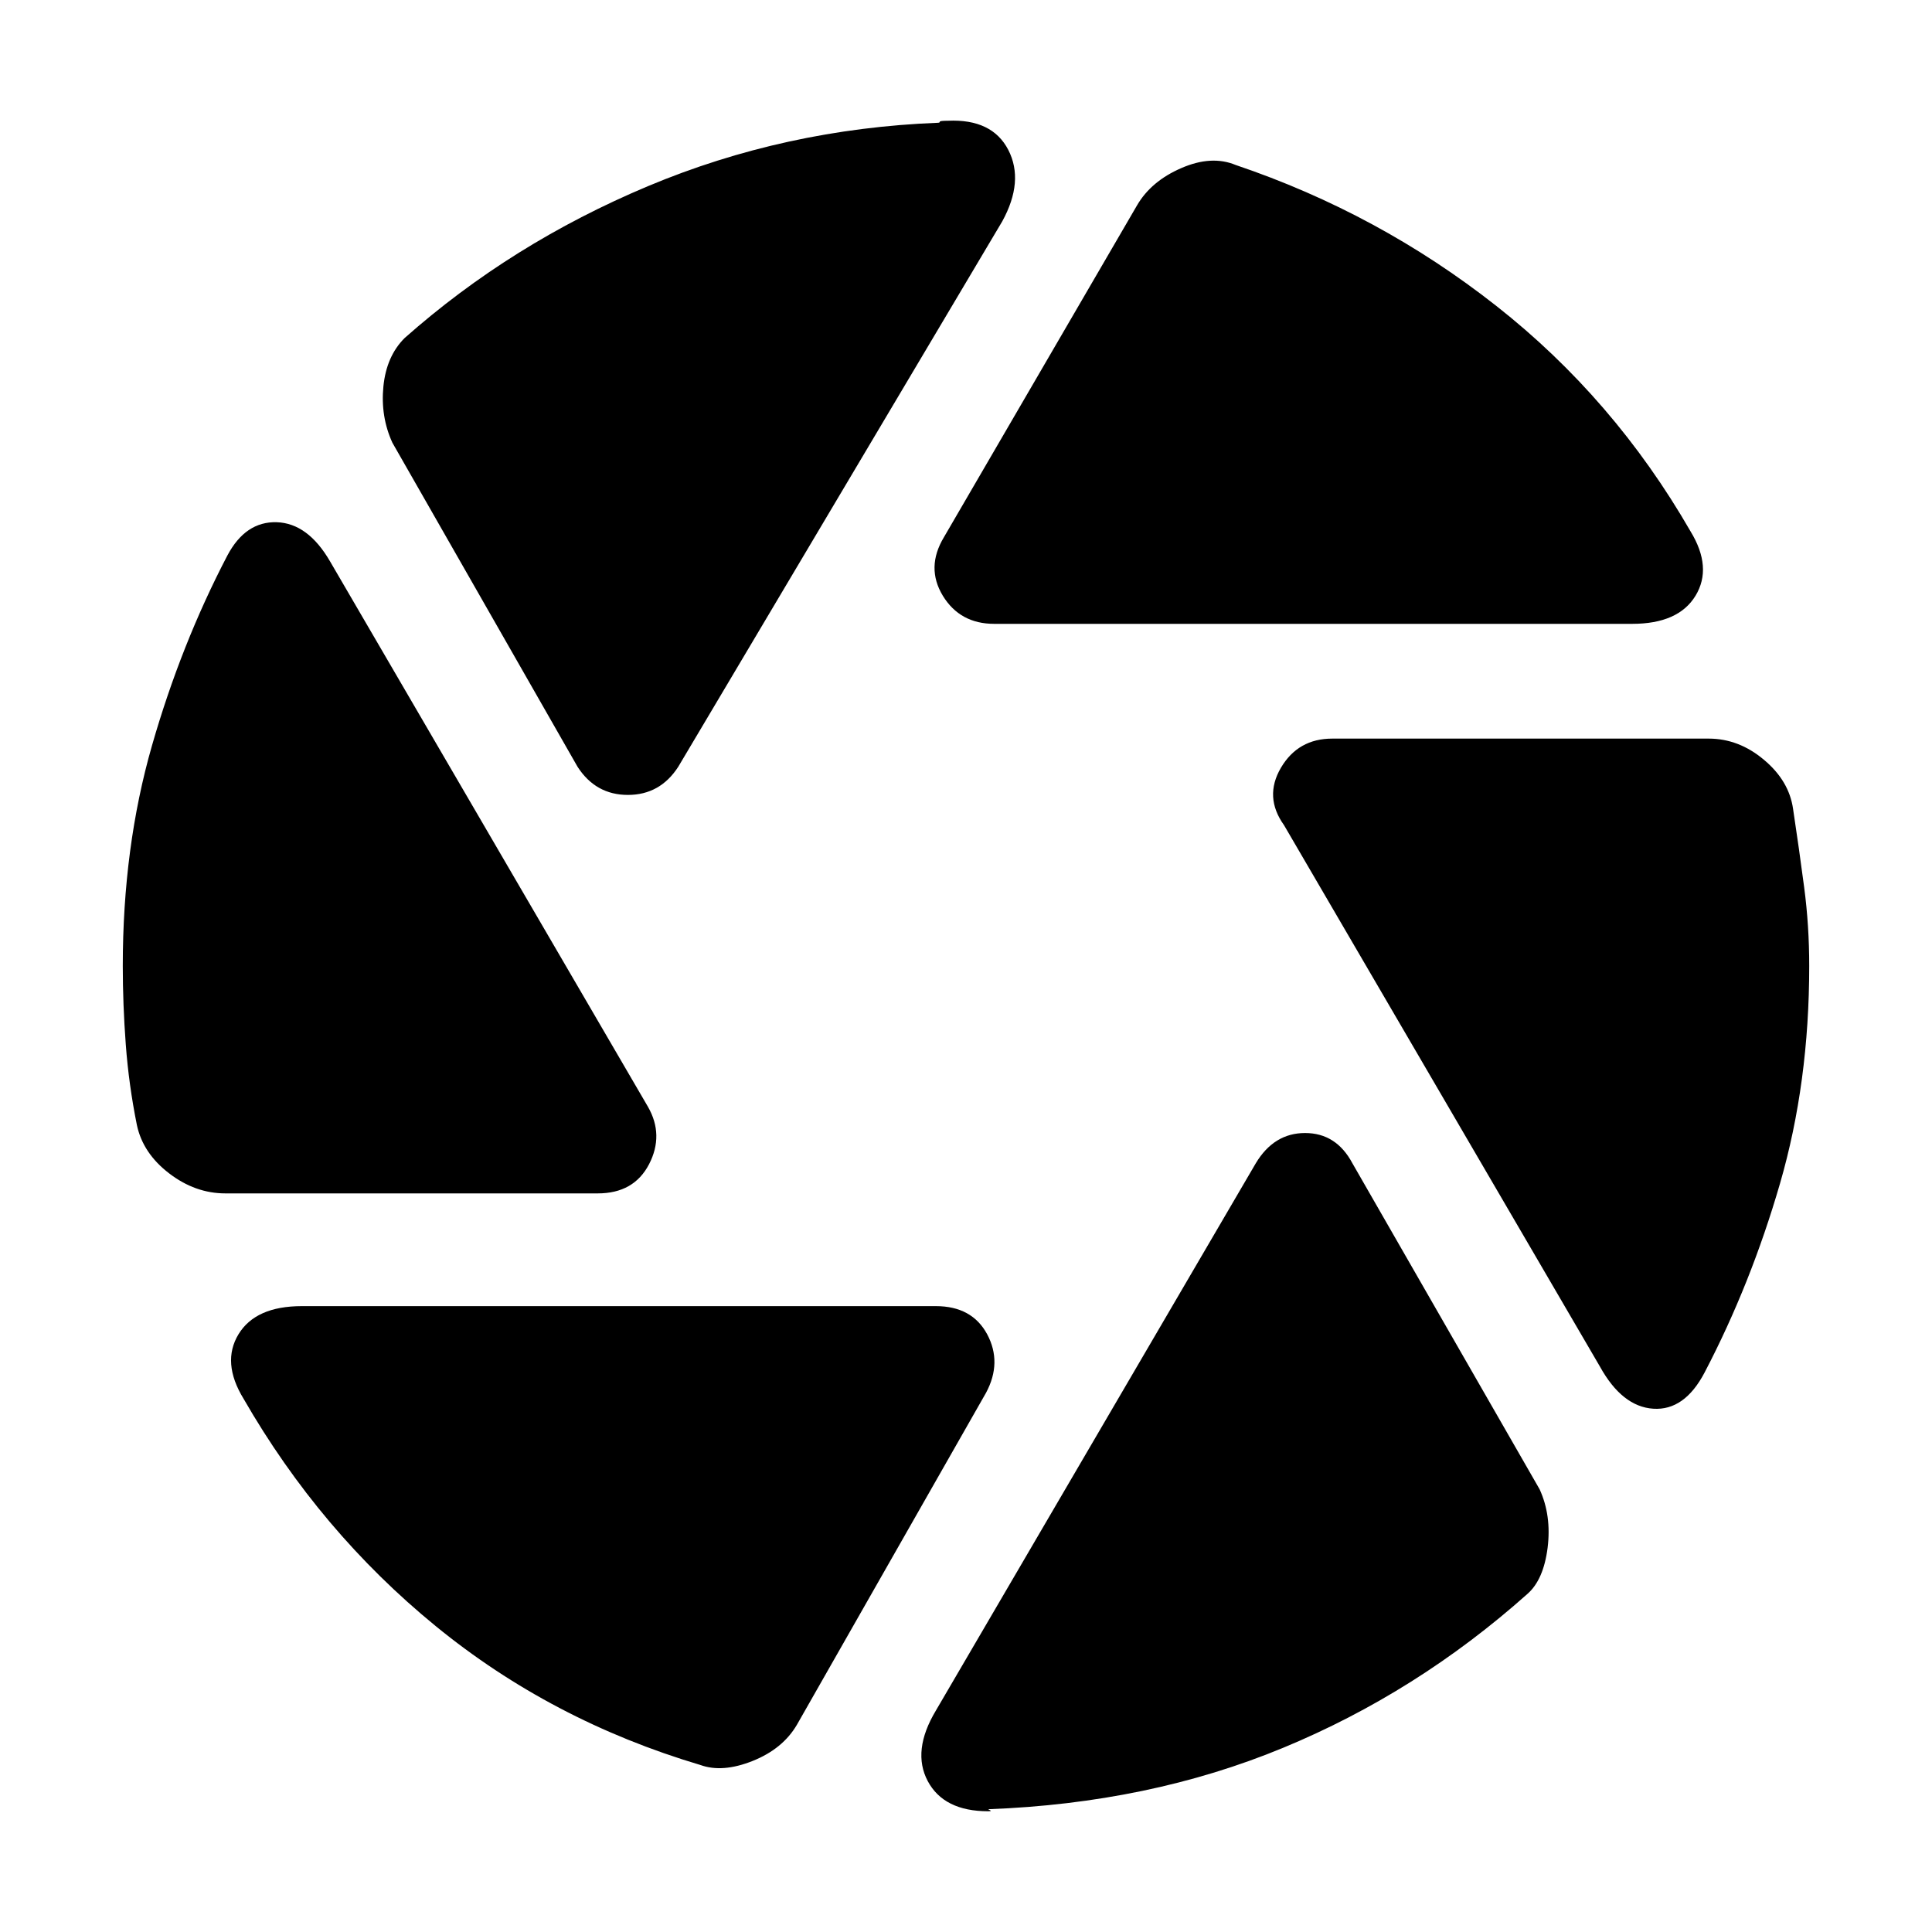 <svg xmlns="http://www.w3.org/2000/svg" height="20" width="20"><path d="M10.292 6.458Q9.938 6.458 9.76 6.167Q9.583 5.875 9.771 5.562L11.771 2.125Q11.917 1.875 12.229 1.74Q12.542 1.604 12.792 1.708Q14.271 2.208 15.49 3.167Q16.708 4.125 17.5 5.5Q17.729 5.875 17.552 6.167Q17.375 6.458 16.896 6.458ZM5.979 7.938 4.062 4.583Q3.938 4.312 3.969 4Q4 3.688 4.188 3.5Q5.292 2.521 6.708 1.927Q8.125 1.333 9.708 1.271Q9.729 1.271 9.729 1.26Q9.729 1.25 9.812 1.25Q10.271 1.229 10.438 1.552Q10.604 1.875 10.375 2.292L7.021 7.938Q6.833 8.229 6.5 8.229Q6.167 8.229 5.979 7.938ZM2.333 12.354Q2.021 12.354 1.75 12.146Q1.479 11.938 1.417 11.646Q1.333 11.229 1.302 10.812Q1.271 10.396 1.271 10Q1.271 8.771 1.573 7.719Q1.875 6.667 2.354 5.75Q2.542 5.396 2.865 5.406Q3.188 5.417 3.417 5.812L6.708 11.458Q6.875 11.75 6.719 12.052Q6.562 12.354 6.188 12.354ZM7.25 18.271Q5.708 17.812 4.51 16.833Q3.312 15.854 2.521 14.479Q2.292 14.104 2.469 13.812Q2.646 13.521 3.125 13.521H9.688Q10.062 13.521 10.219 13.812Q10.375 14.104 10.208 14.417L8.25 17.854Q8.104 18.104 7.792 18.229Q7.479 18.354 7.25 18.271ZM10.229 18.729Q10.229 18.729 10.25 18.74Q10.271 18.75 10.229 18.75Q9.771 18.75 9.604 18.438Q9.438 18.125 9.688 17.708L13 12.042Q13.188 11.729 13.51 11.729Q13.833 11.729 14 12.042L15.938 15.417Q16.062 15.688 16.021 16.021Q15.979 16.354 15.812 16.5Q14.667 17.521 13.281 18.094Q11.896 18.667 10.229 18.729ZM16.562 14.146 13.292 8.542Q13.083 8.25 13.26 7.948Q13.438 7.646 13.792 7.646H17.688Q18 7.646 18.26 7.865Q18.521 8.083 18.562 8.375Q18.625 8.792 18.677 9.188Q18.729 9.583 18.729 10Q18.729 11.208 18.427 12.25Q18.125 13.292 17.646 14.208Q17.438 14.604 17.115 14.583Q16.792 14.562 16.562 14.146Z"/></svg>